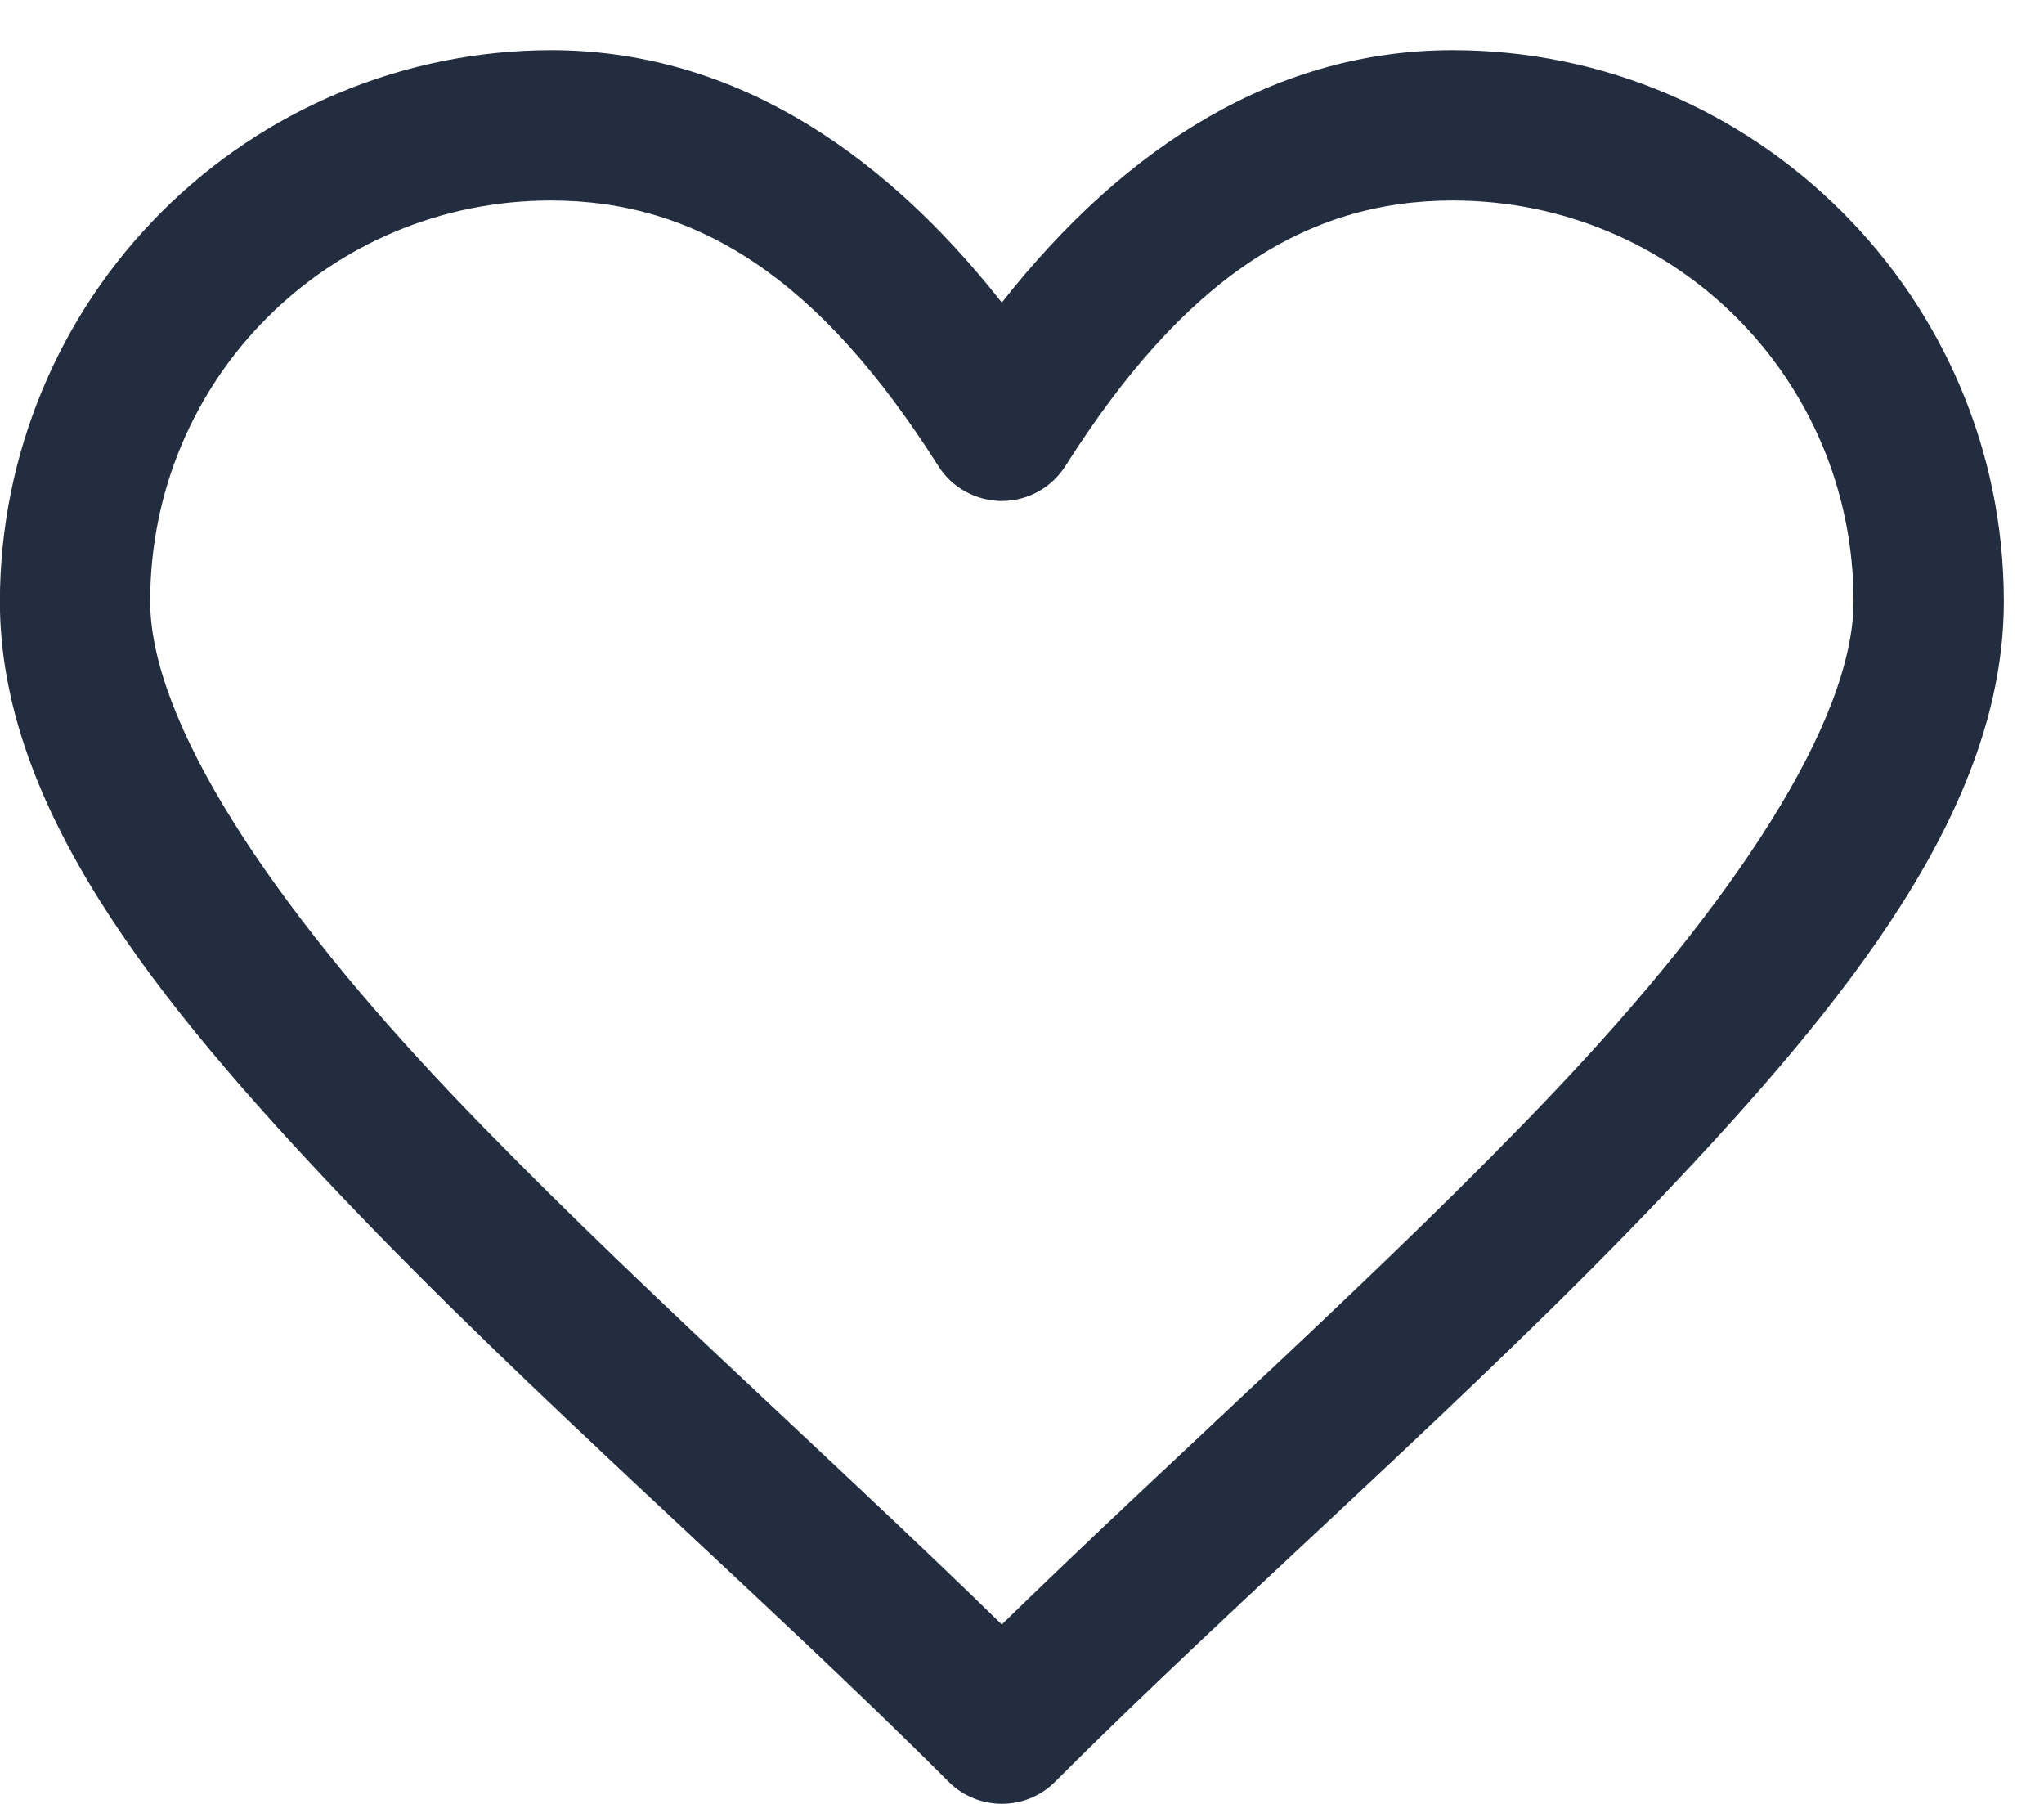 <svg width="17" height="15" viewBox="0 0 17 15" fill="none" xmlns="http://www.w3.org/2000/svg">
<g clip-path="url(#clip0_162_2807)">
<path d="M4.582 0.417C3.368 0.419 2.203 0.903 1.344 1.762C0.485 2.621 0.001 3.785 -0.001 5C-0.001 6.707 1.286 8.313 2.854 9.962C4.422 11.61 6.352 13.278 7.891 14.817C8.008 14.934 8.167 14.999 8.332 14.999C8.498 14.999 8.657 14.934 8.774 14.817C10.312 13.279 12.242 11.61 13.811 9.962C15.379 8.313 16.666 6.707 16.666 5C16.666 2.476 14.607 0.417 12.082 0.417C10.634 0.417 9.372 1.194 8.332 2.516C7.292 1.194 6.031 0.417 4.582 0.417ZM4.582 1.667C5.802 1.667 6.818 2.317 7.804 3.875C7.86 3.964 7.938 4.038 8.031 4.088C8.123 4.139 8.227 4.166 8.332 4.166C8.438 4.166 8.542 4.139 8.634 4.088C8.726 4.038 8.804 3.964 8.861 3.875C9.847 2.317 10.862 1.667 12.082 1.667C13.931 1.667 15.416 3.152 15.416 5C15.416 6.002 14.411 7.52 12.906 9.1C11.534 10.543 9.828 12.049 8.332 13.508C6.837 12.049 5.131 10.543 3.759 9.101C2.254 7.52 1.249 6 1.249 5C1.249 3.152 2.734 1.667 4.582 1.667Z" fill="#232D40"/>
</g>
<defs>
<clipPath id="clip0_162_2807">
<rect width="16.667" height="15" fill="white" transform="translate(-0.001)"/>
</clipPath>
</defs>
</svg>
